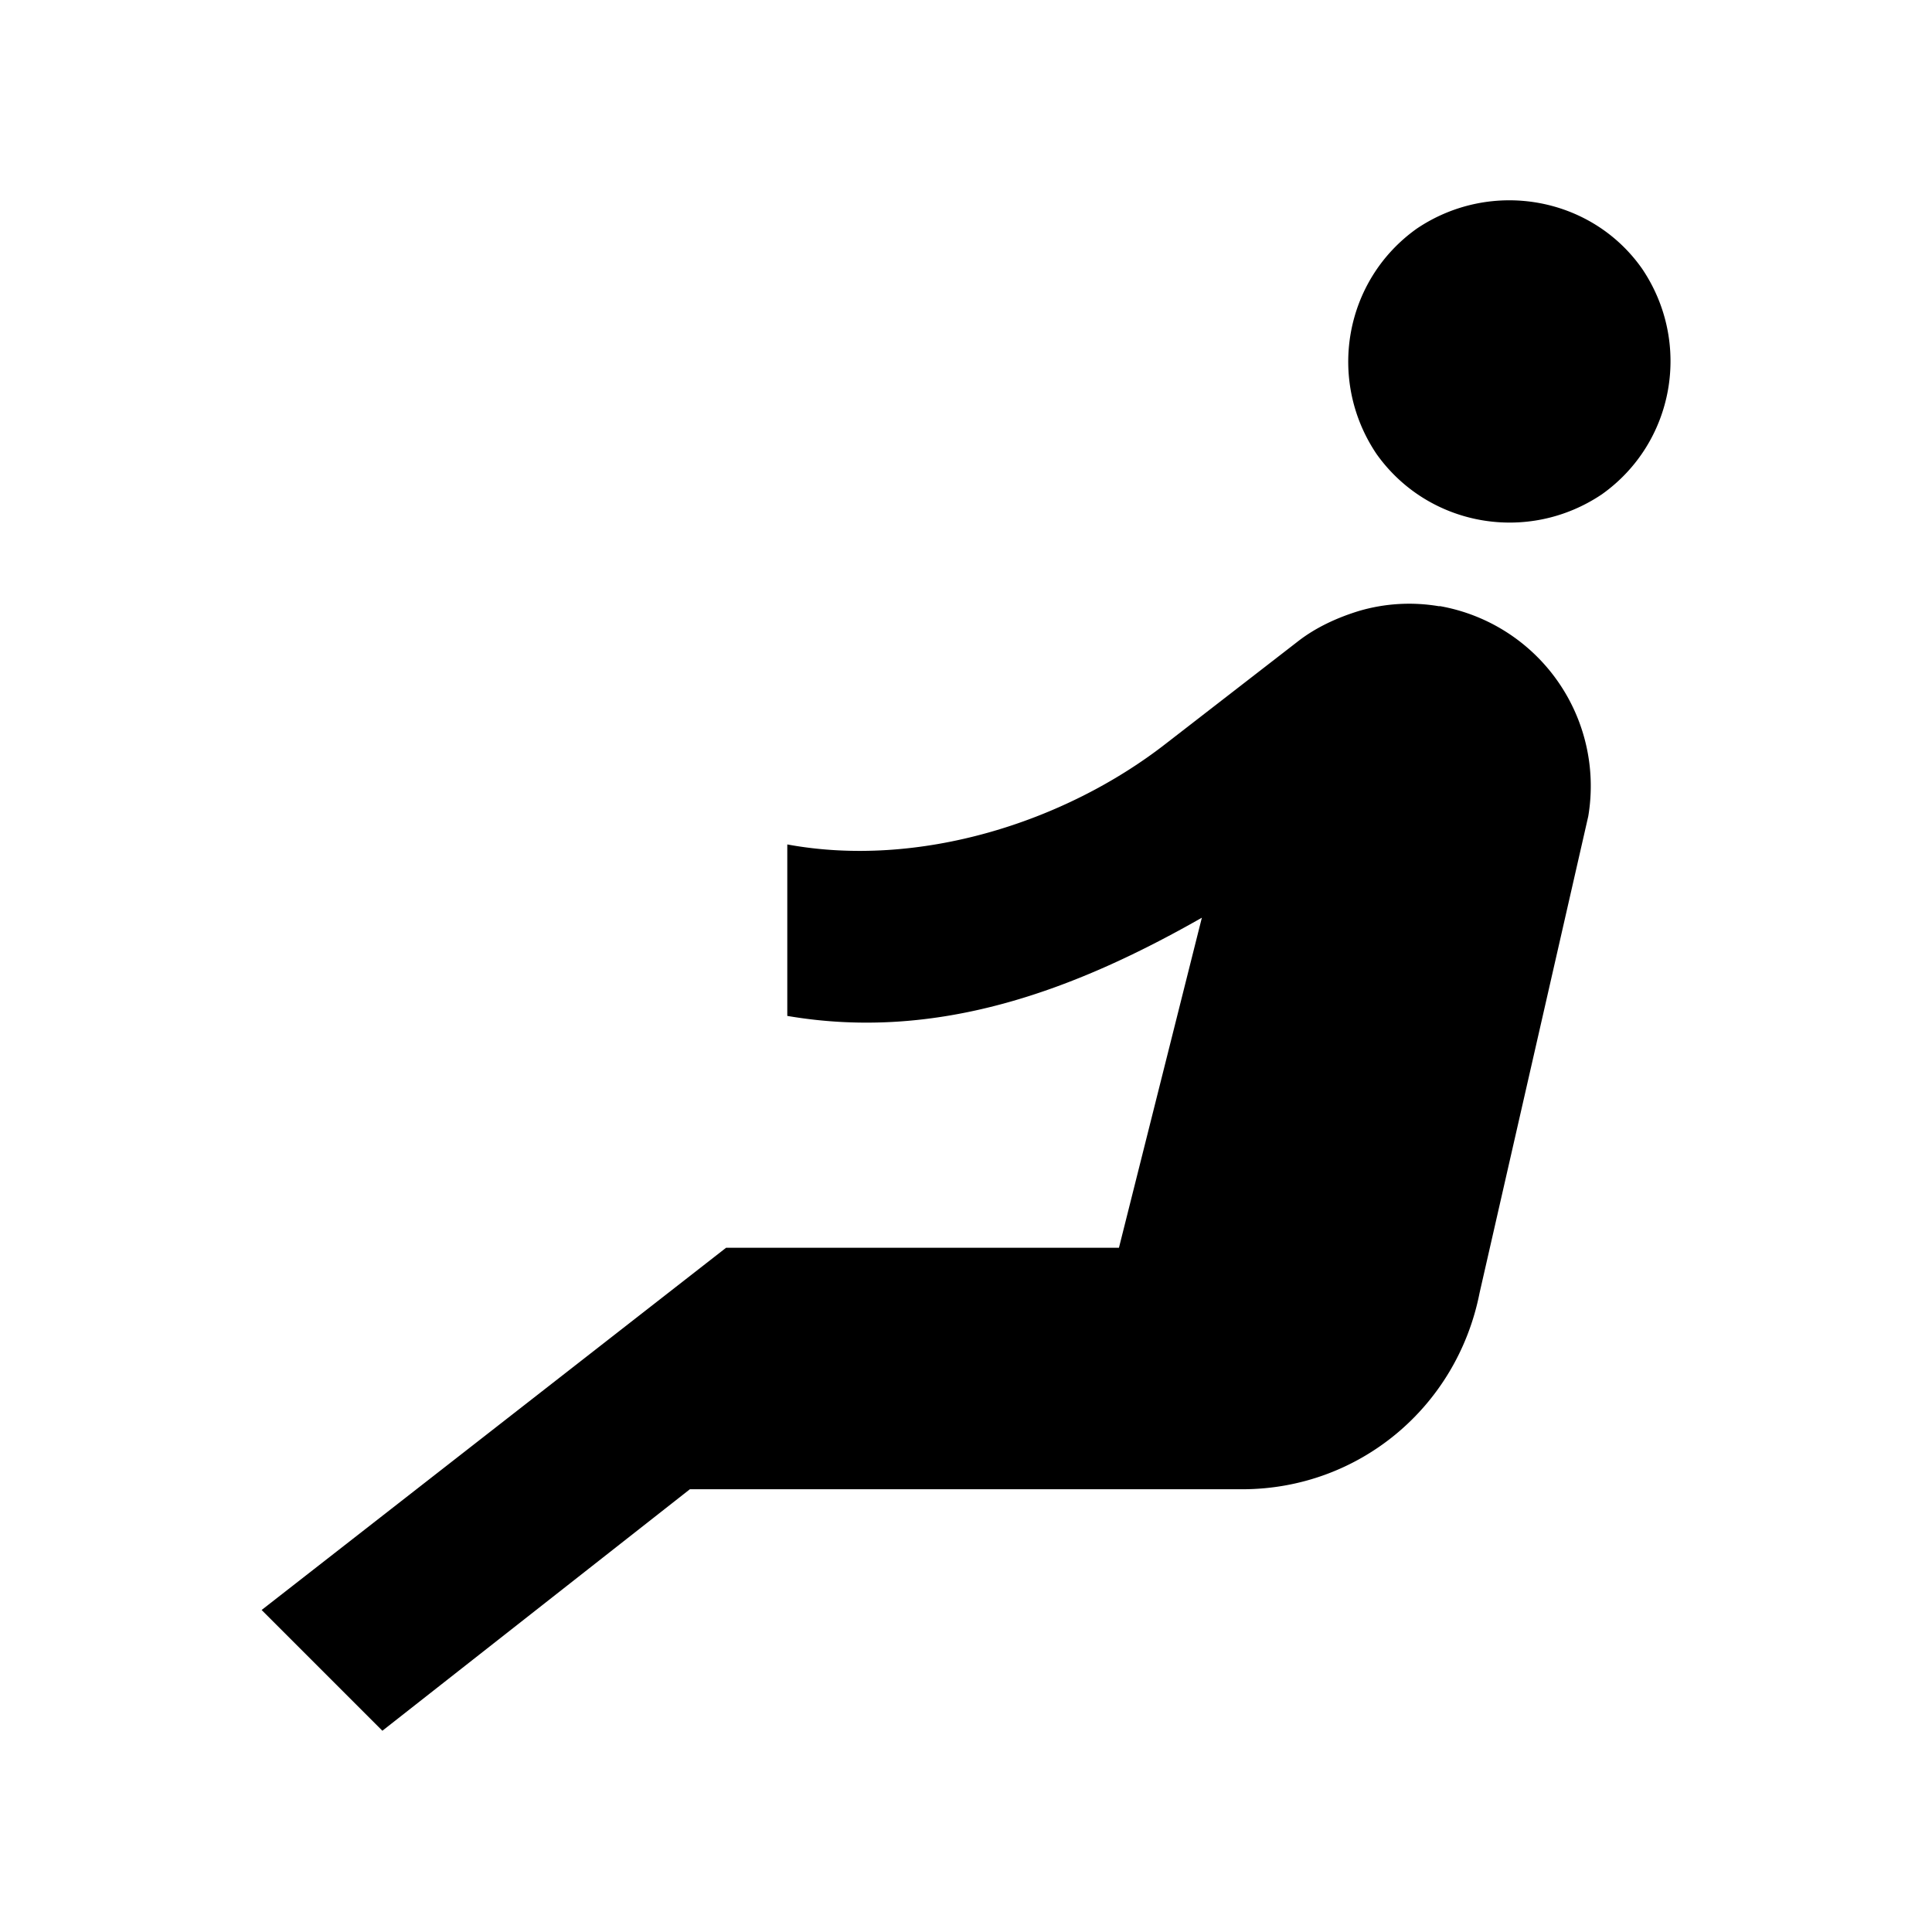 <svg xmlns="http://www.w3.org/2000/svg" height="24" viewBox="0 0 24 24" width="24">
    <path fill="none" d="M0 0h24v24H0z"/>
    <path d="M19.9 6.14c.9-.64 1.12-1.88.5-2.8-.63-.9-1.88-1.12-2.8-.5-.9.64-1.12 1.88-.5 2.8.64.9 1.88 1.12 2.8.5zM9.02 15.5h4.88l1.03-4.1c-1.58.9-3.28 1.54-5.15 1.22v-2.13c1.63.3 3.44-.27 4.7-1.25l1.64-1.27c.23-.18.5-.3.76-.38a2.21 2.21 0 0 1 .99-.06h.02a2.27 2.27 0 0 1 1.84 2.61l-1.35 5.92c-.28 1.42-1.5 2.44-2.95 2.44H8.57l-3.82 3-1.5-1.5 5.77-4.5z"/>
</svg>
